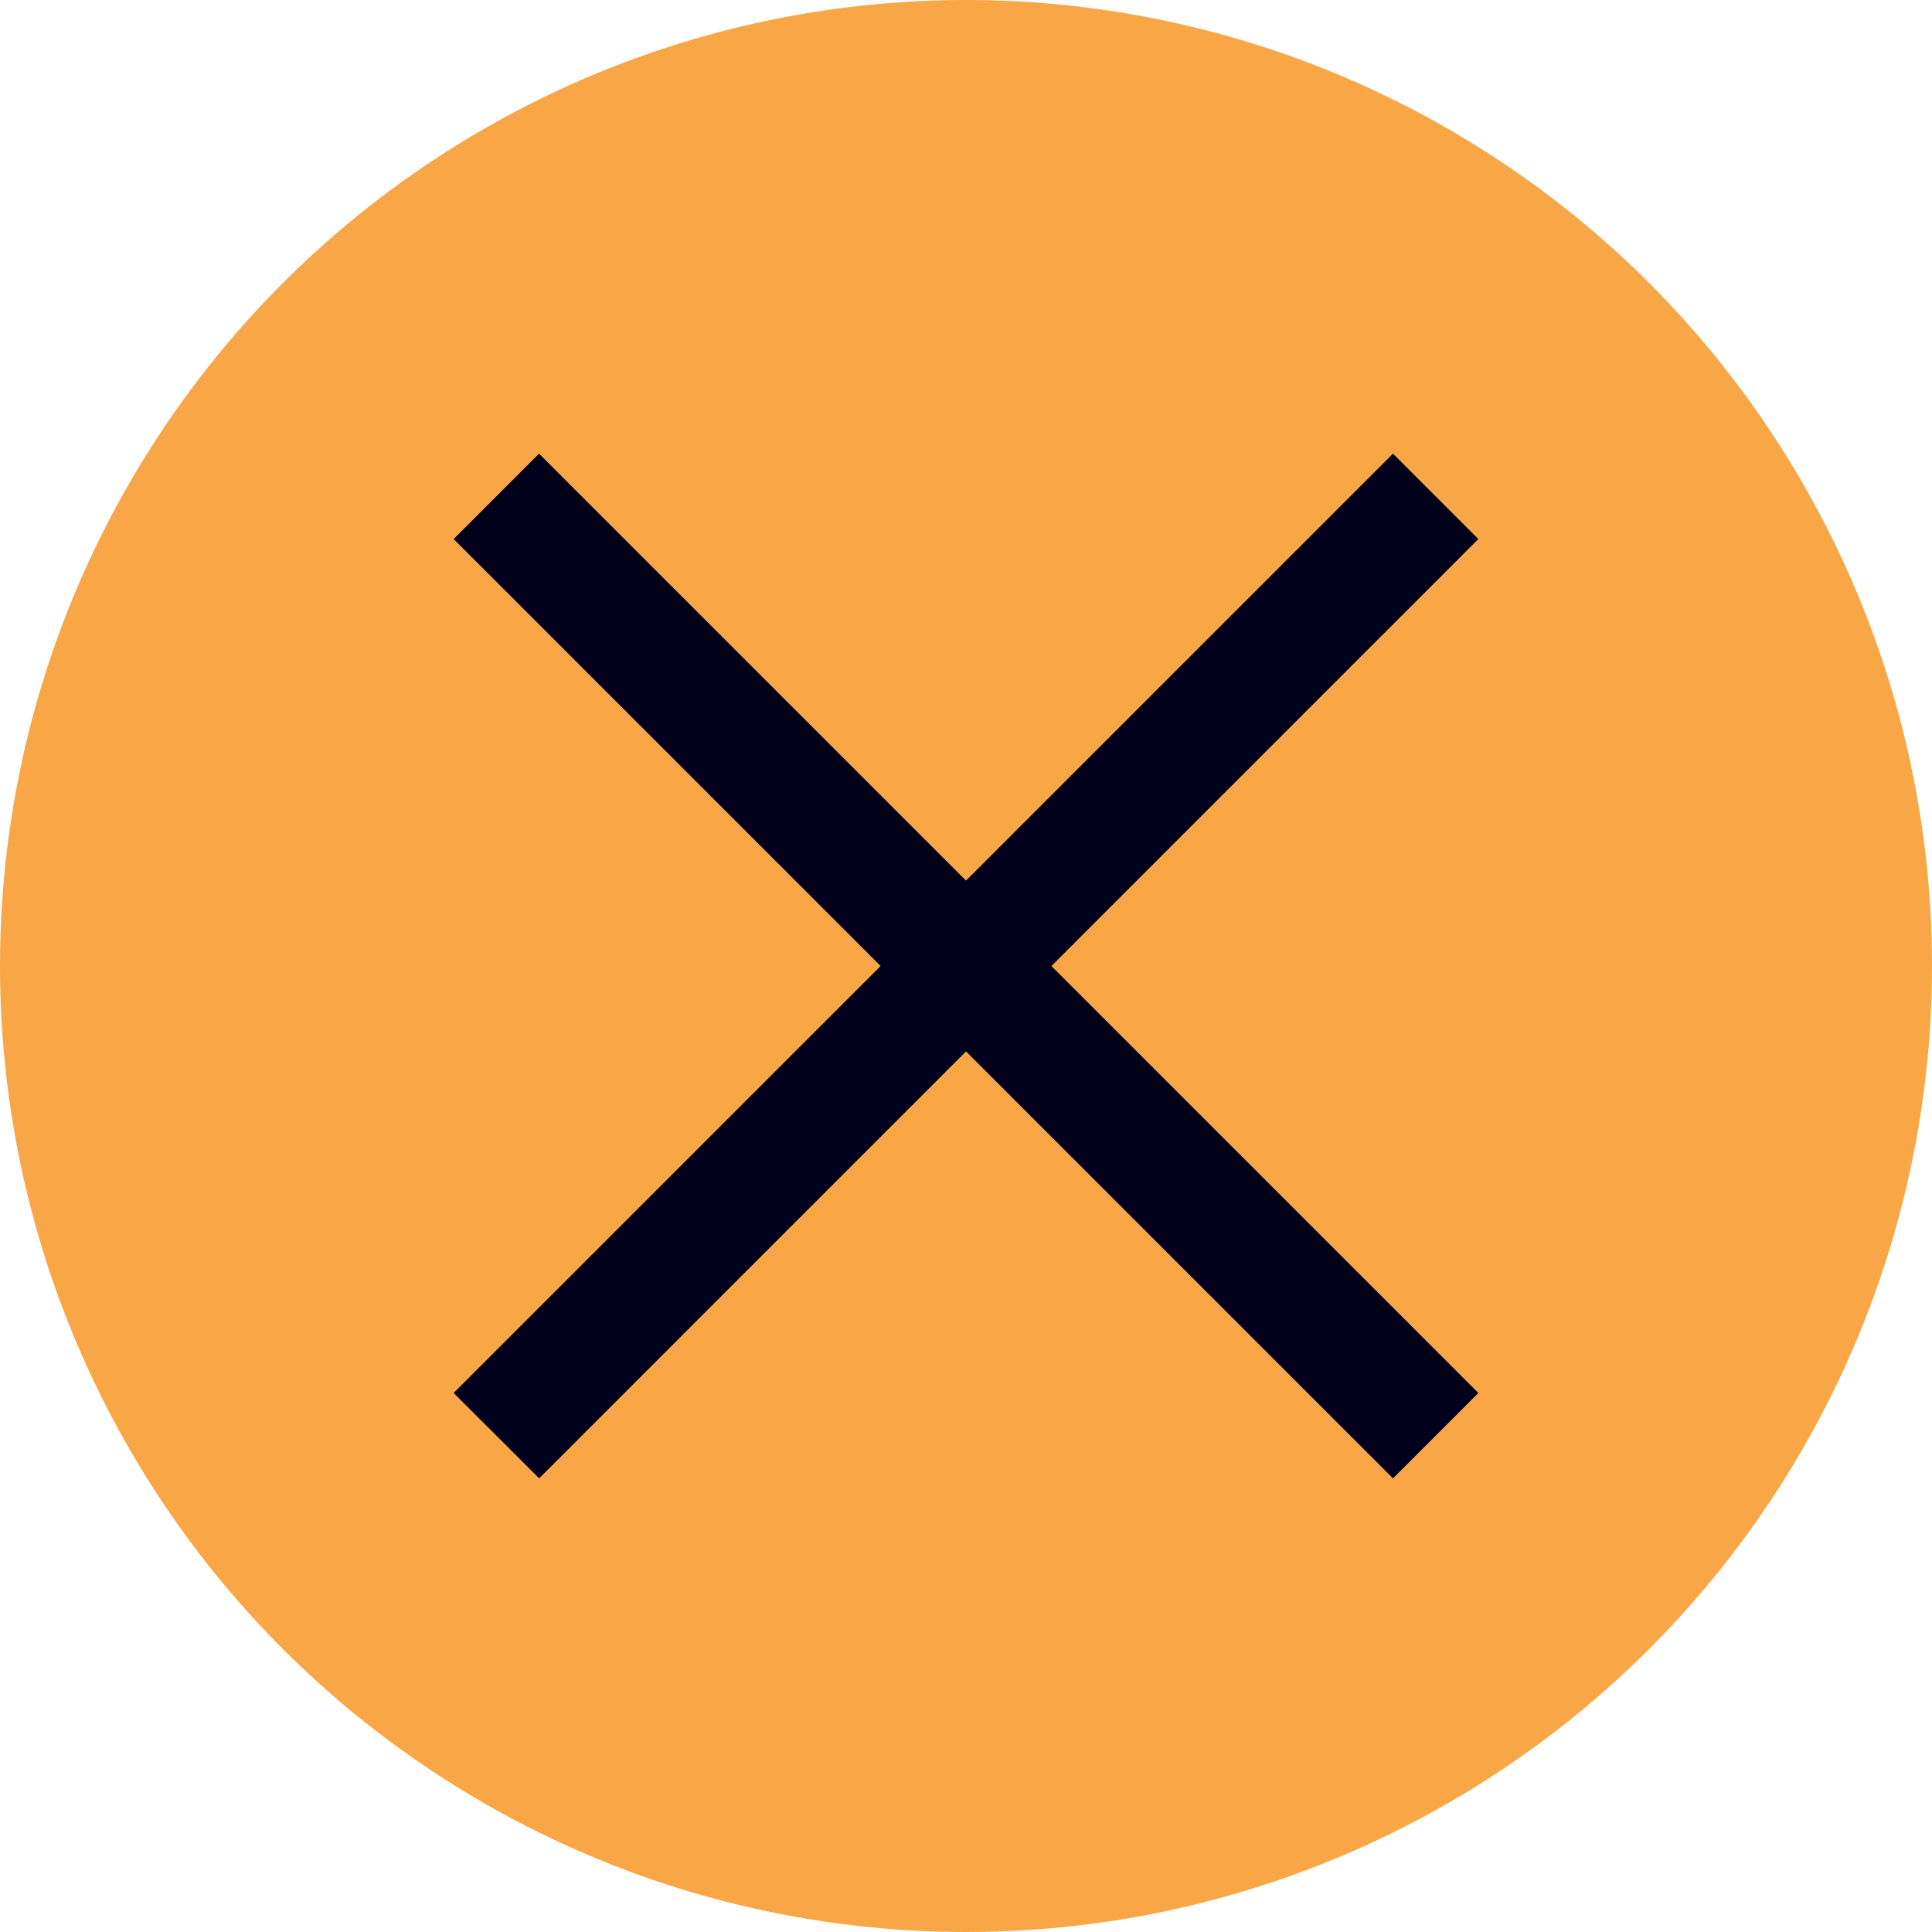 <svg width="16" height="16" viewBox="0 0 16 16" fill="none" xmlns="http://www.w3.org/2000/svg">
<circle cx="8" cy="8" r="8" fill="#F9A646"/>
<path d="M4.464 3.757L12.243 11.536L11.536 12.243L3.757 4.464L4.464 3.757Z" fill="#01011B"/>
<path d="M12.243 4.464L4.465 12.243L3.757 11.536L11.536 3.757L12.243 4.464Z" fill="#01011B"/>
</svg>
